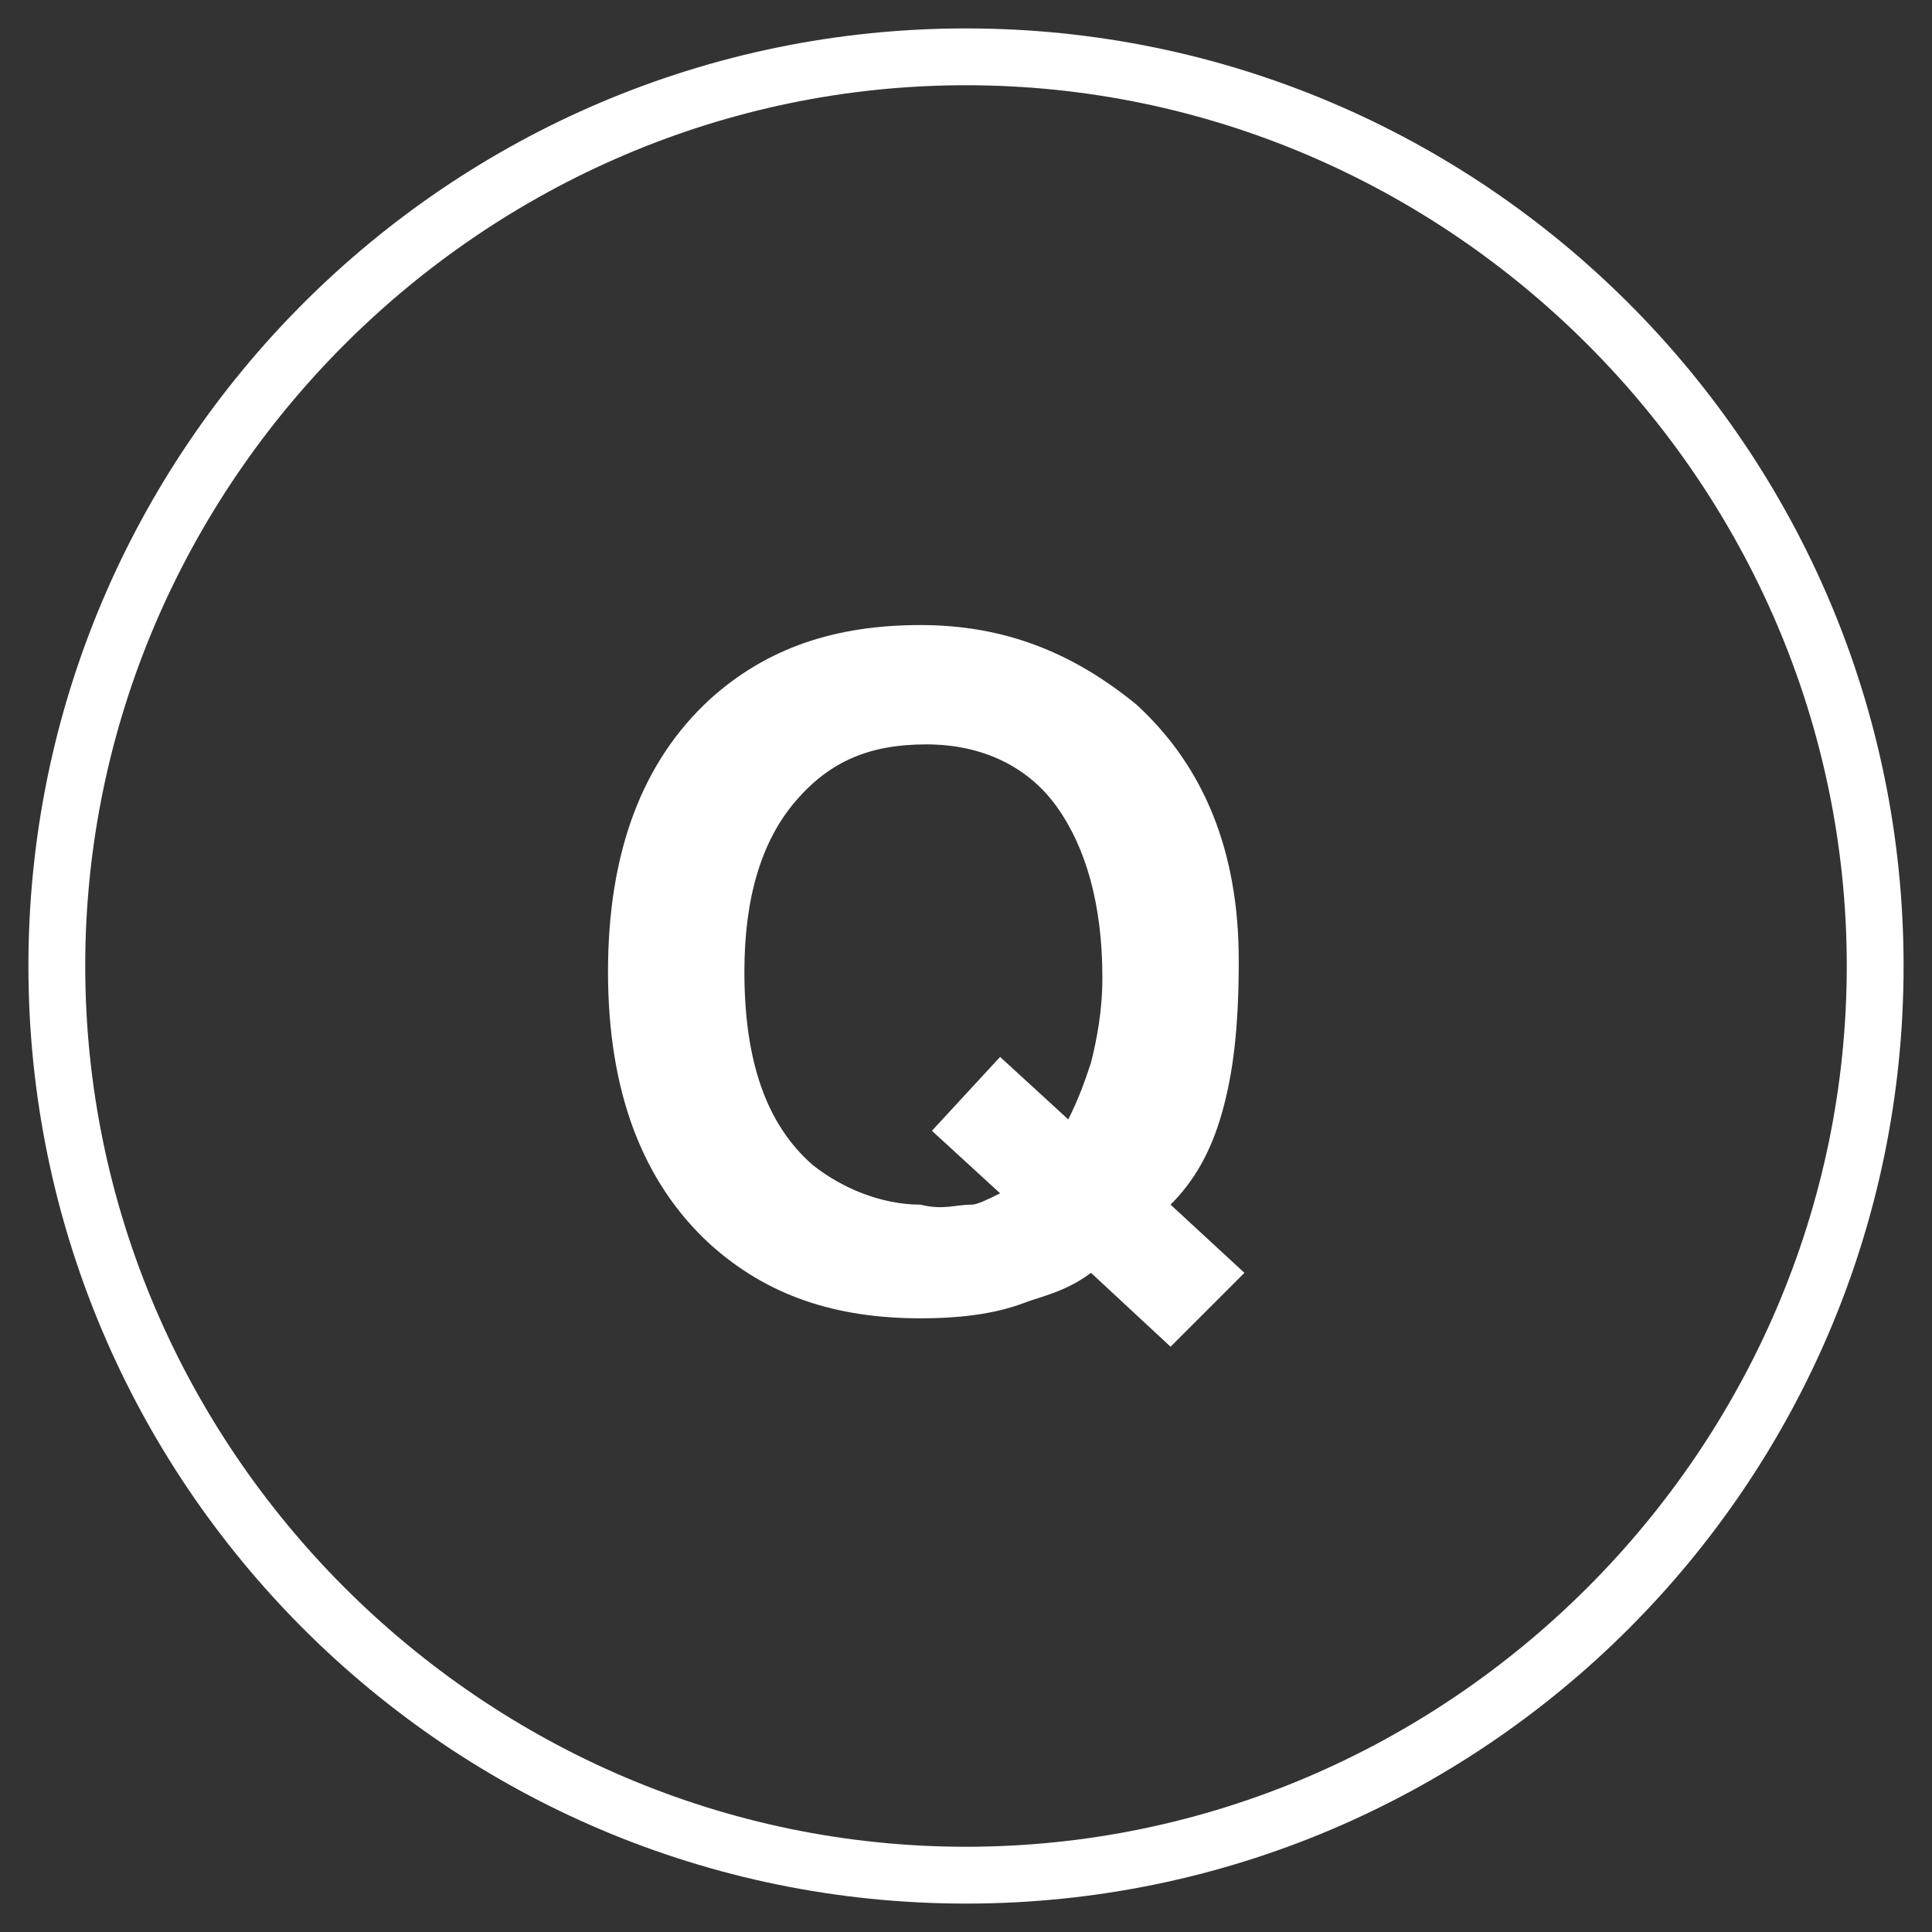<?xml version="1.0" encoding="utf-8"?>
<!-- Generator: Adobe Illustrator 20.0.0, SVG Export Plug-In . SVG Version: 6.00 Build 0)  -->
<svg version="1.1" id="圖層_1" xmlns="http://www.w3.org/2000/svg" xmlns:xlink="http://www.w3.org/1999/xlink" x="0px" y="0px"
	 viewBox="0 0 34 34" style="enable-background:new 0 0 34 34;" xml:space="preserve">
<rect x="0" y="0" width="34" height="34" fill="#333333" stroke="none"/>
<style type="text/css">
	.st0{fill:#FFFFFF;}
	.st1{enable-background:new    ;}
</style>
<title>Q</title>
<desc>Created with Sketch.</desc>
<g id="Page-1">
	<g id="index_pic" transform="translate(-206, -6365)">
		<g id="qa" transform="translate(-366, 6098)">
			<g id="Group-13" transform="translate(363, 75)">
				<g id="Q" transform="translate(210, 193)">
					<g id="Oval-2">
						<path class="st0" d="M16,32.5C6.9,32.5-0.5,25.1-0.5,16C-0.5,6.9,6.9-0.5,16-0.5c9.1,0,16.5,7.4,16.5,16.5
							C32.5,25.1,25.1,32.5,16,32.5z M16,0.5C7.5,0.5,0.5,7.5,0.5,16s7,15.5,15.5,15.5s15.5-7,15.5-15.5S24.5,0.5,16,0.5z"/>
					</g>
					<g class="st1">
						<g>
							<path class="st0" d="M20.5,18.6c-0.2,0.7-0.5,1.2-0.9,1.6l1.3,1.2l-1.3,1.3l-1.4-1.3c-0.4,0.3-0.8,0.4-1.1,0.5
								c-0.5,0.2-1.1,0.3-1.9,0.3c-1.5,0-2.7-0.4-3.7-1.3c-1.2-1.1-1.8-2.7-1.8-4.8c0-2.1,0.6-3.7,1.8-4.8c1-0.9,2.2-1.3,3.7-1.3
								c1.5,0,2.7,0.5,3.8,1.4c1.2,1.1,1.8,2.6,1.8,4.5C20.8,17.1,20.7,17.9,20.5,18.6z M16.1,20.2c0.1,0,0.3-0.1,0.5-0.2l-1.2-1.1
								l1.2-1.3l1.2,1.1c0.2-0.4,0.3-0.7,0.4-1c0.1-0.4,0.2-0.9,0.2-1.5c0-1.3-0.3-2.3-0.8-3c-0.5-0.7-1.3-1.1-2.3-1.1
								c-1,0-1.7,0.3-2.3,1c-0.6,0.7-0.9,1.7-0.9,3c0,1.6,0.4,2.7,1.2,3.4c0.5,0.4,1.2,0.7,1.9,0.7C15.6,20.3,15.8,20.2,16.1,20.2z"
								/>
						</g>
					</g>
				</g>
			</g>
		</g>
	</g>
</g>
</svg>
